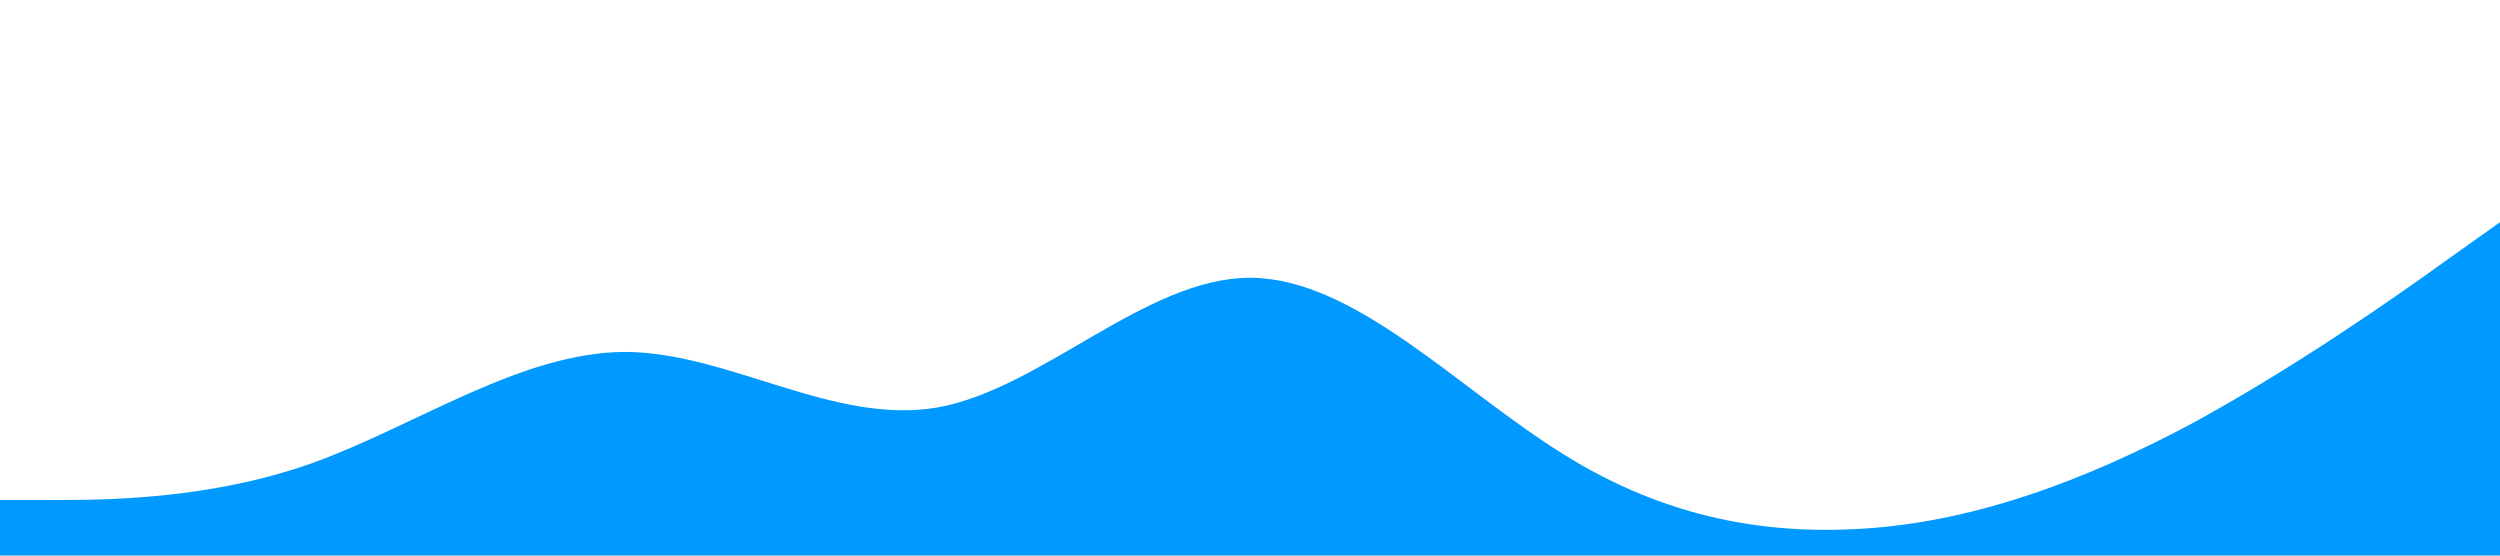 <?xml version="1.0" standalone="no"?><svg xmlns="http://www.w3.org/2000/svg" viewBox="0 0 1440 320"><path fill="#0099ff" fill-opacity="1" d="M0,288L30,288C60,288,120,288,180,266.7C240,245,300,203,360,202.7C420,203,480,245,540,234.7C600,224,660,160,720,160C780,160,840,224,900,261.3C960,299,1020,309,1080,304C1140,299,1200,277,1260,245.3C1320,213,1380,171,1410,149.3L1440,128L1440,320L1410,320C1380,320,1320,320,1260,320C1200,320,1140,320,1080,320C1020,320,960,320,900,320C840,320,780,320,720,320C660,320,600,320,540,320C480,320,420,320,360,320C300,320,240,320,180,320C120,320,60,320,30,320L0,320Z"></path></svg>